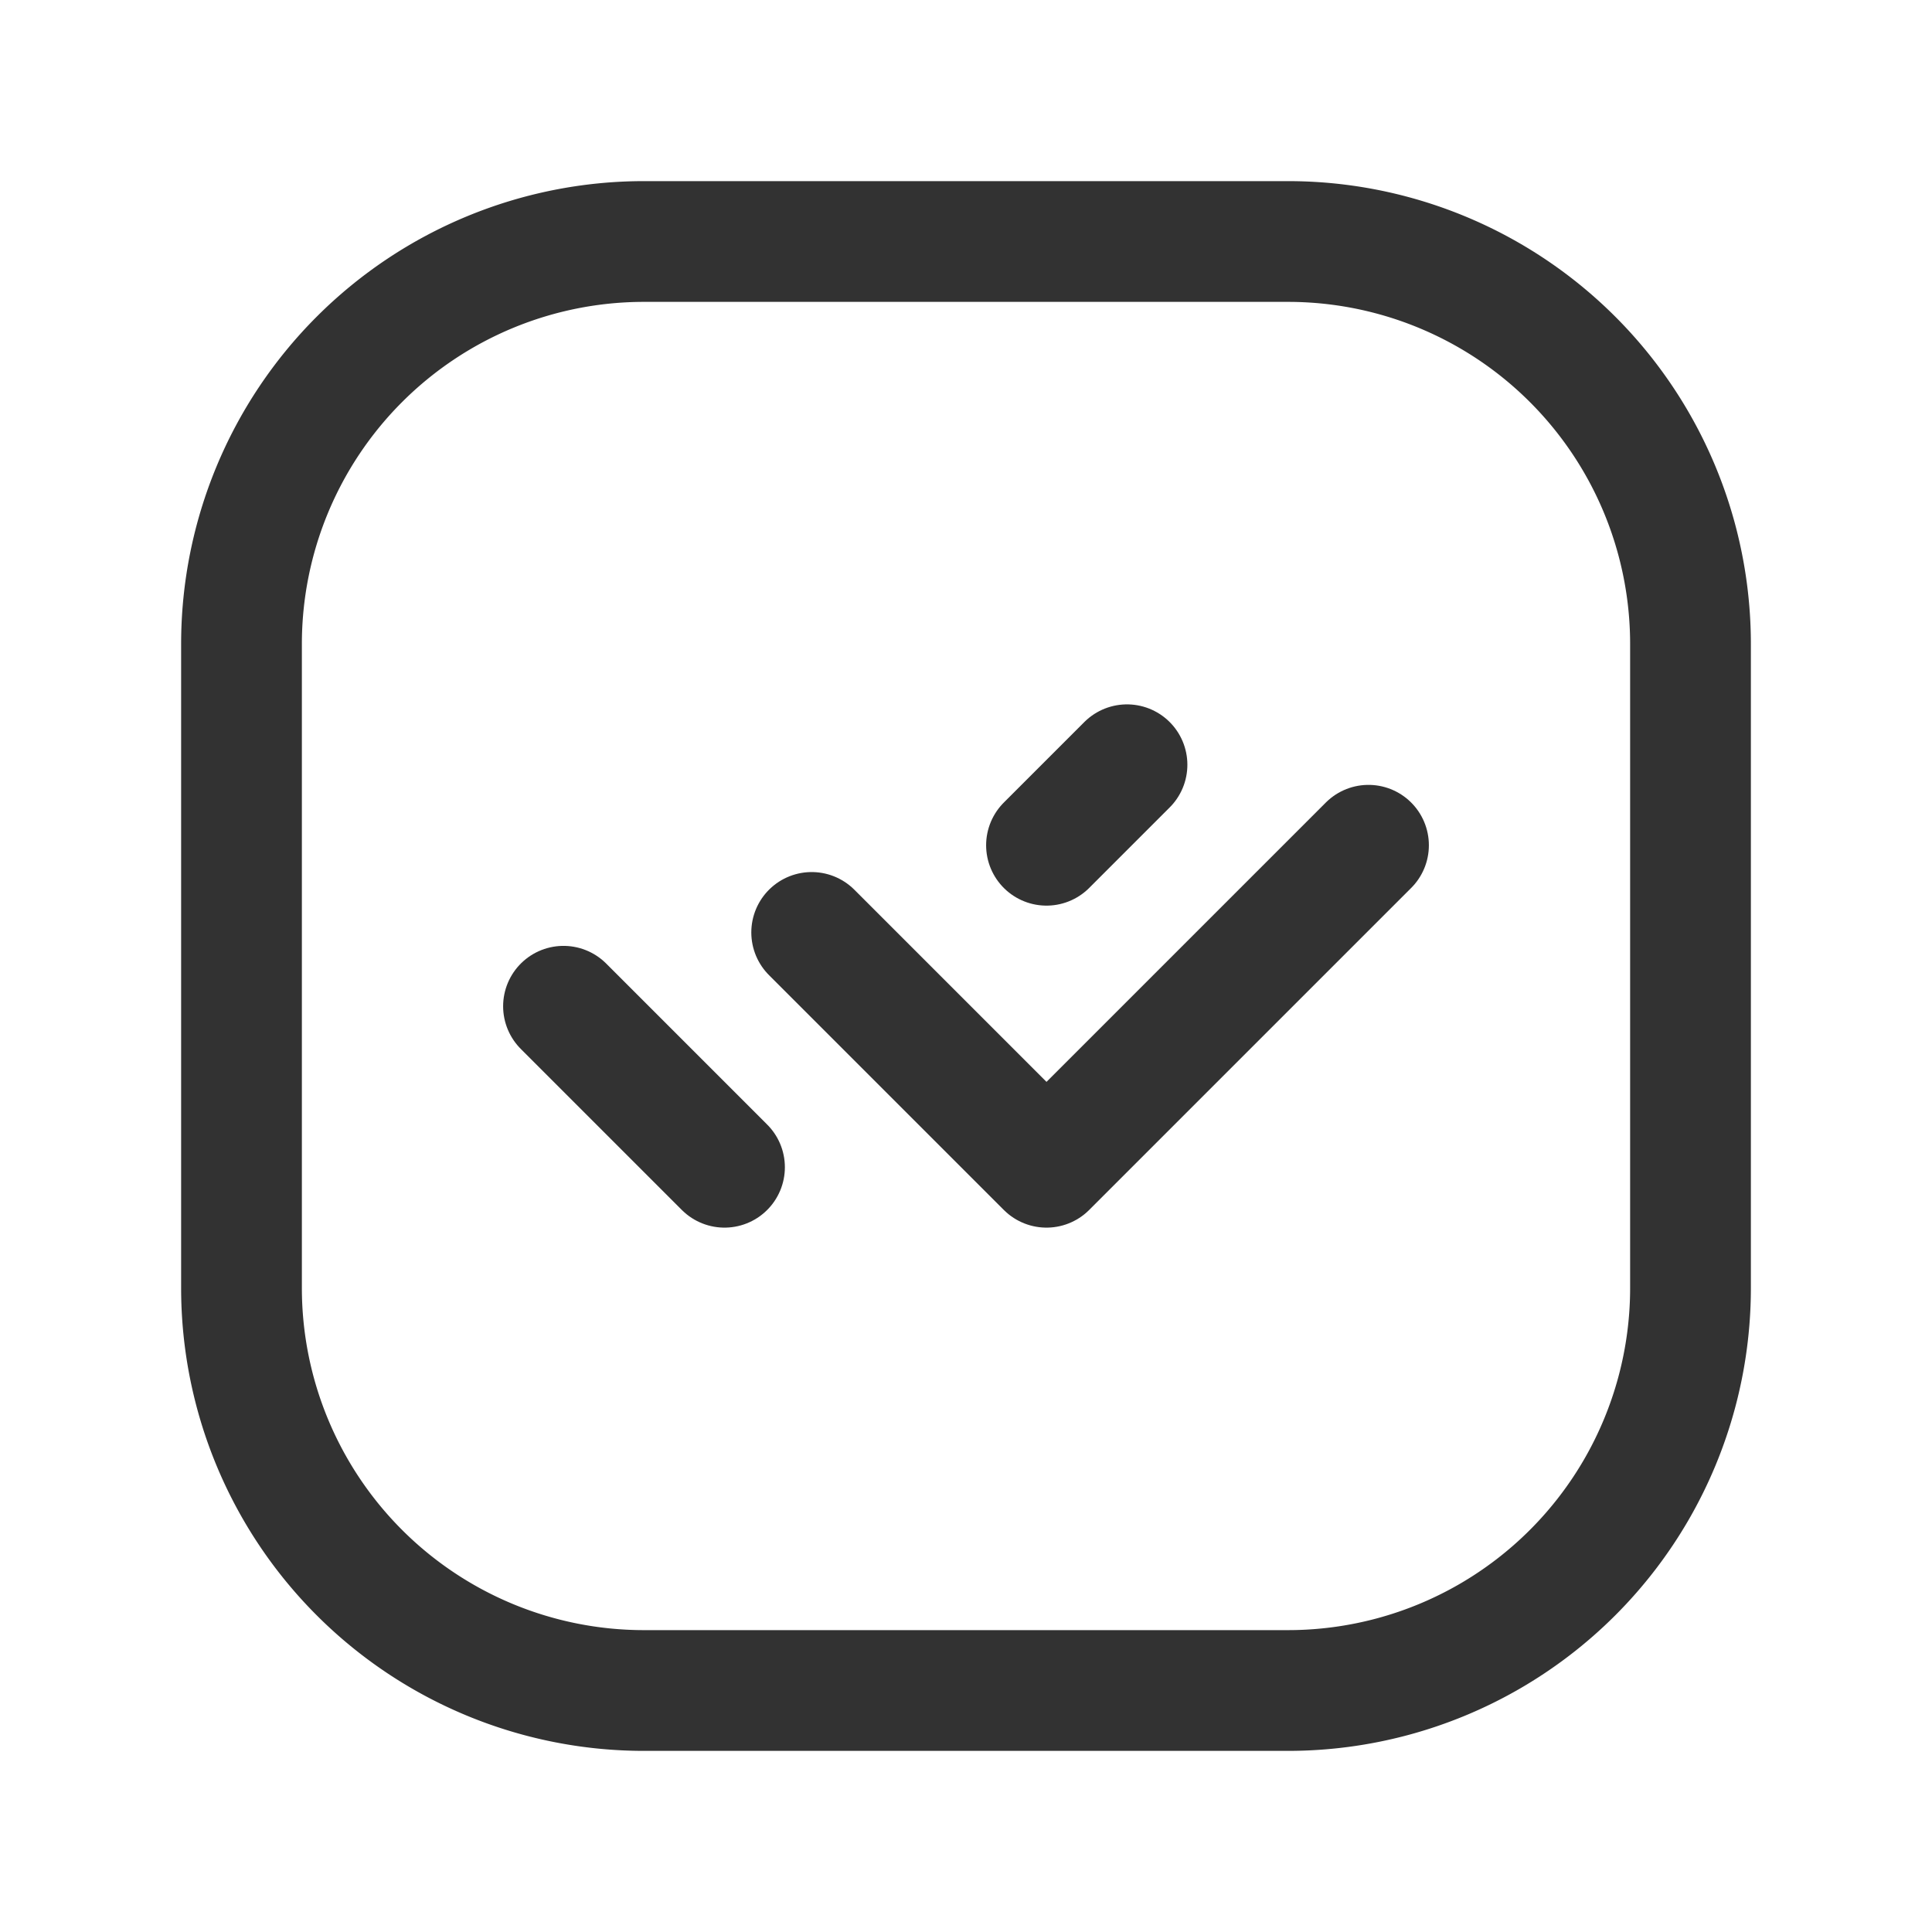 <svg id="Layer_3" data-name="Layer 3" xmlns="http://www.w3.org/2000/svg" viewBox="0 0 24 24"><title>read-checkmark-square</title><path d="M9,14.5l-2-2" fill="none" stroke="#323232" stroke-linecap="round" stroke-linejoin="round" stroke-width="1.5"/><path d="M14,9.5l-1,1" fill="none" stroke="#323232" stroke-linecap="round" stroke-linejoin="round" stroke-width="1.5"/><path d="M16,21H8a5,5,0,0,1-5-5V8A5,5,0,0,1,8,3h8a5,5,0,0,1,5,5v8A5,5,0,0,1,16,21Z" fill="none" stroke="#323232" stroke-linecap="round" stroke-linejoin="round" stroke-width="1.5"/><path d="M17,10.5l-4,4-2.917-2.917" fill="none" stroke="#323232" stroke-linecap="round" stroke-linejoin="round" stroke-width="1.5"/><path d="M0,0H24V24H0Z" fill="none"/></svg>